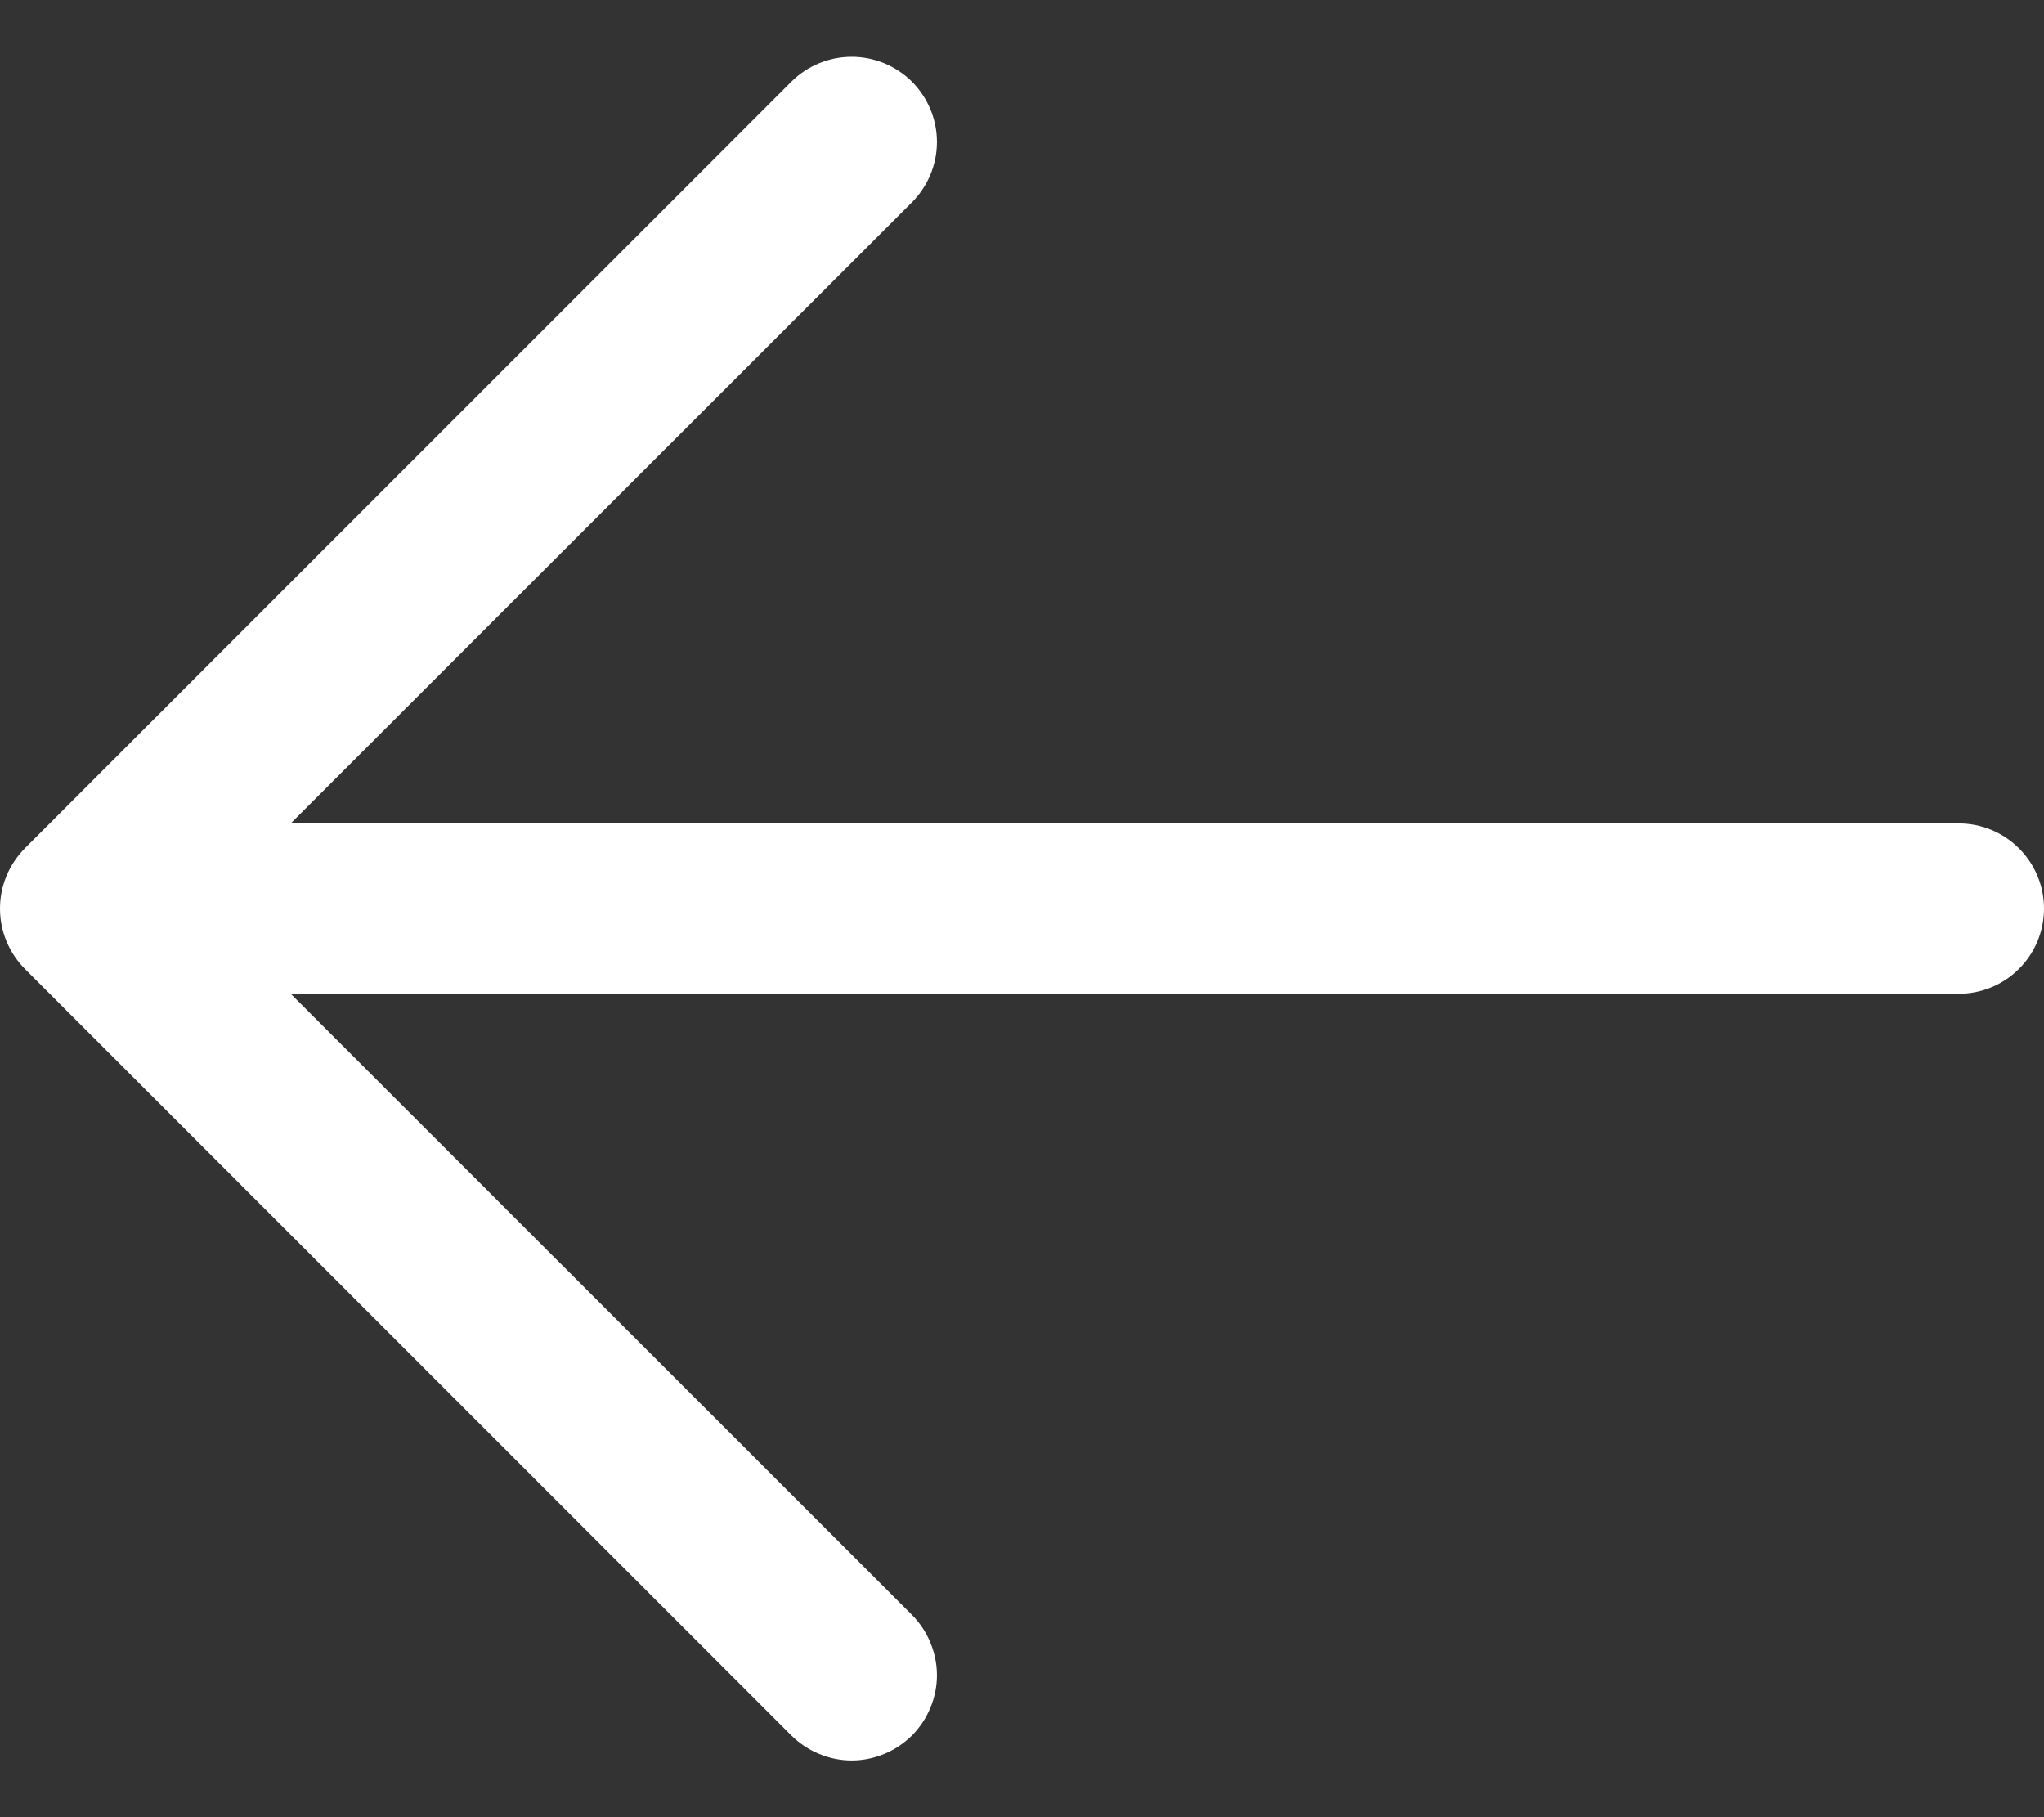 <svg width="18" height="16" viewBox="0 0 18 16" fill="none" xmlns="http://www.w3.org/2000/svg">
<rect x="0" y="0" width="18" height="16" fill="#333333" stroke="none"/>
<path d="M18 8C18 8.199 17.921 8.39 17.78 8.53C17.64 8.671 17.449 8.75 17.25 8.75H2.56L8.031 14.219C8.1 14.289 8.156 14.372 8.193 14.463C8.231 14.554 8.251 14.652 8.251 14.75C8.251 14.849 8.231 14.946 8.193 15.037C8.156 15.128 8.1 15.211 8.031 15.281C7.961 15.35 7.878 15.406 7.787 15.443C7.696 15.481 7.599 15.501 7.5 15.501C7.402 15.501 7.304 15.481 7.213 15.443C7.122 15.406 7.039 15.35 6.969 15.281L0.219 8.531C0.15 8.461 0.094 8.378 0.057 8.287C0.019 8.196 -0 8.099 -0 8C-0 7.901 0.019 7.804 0.057 7.713C0.094 7.622 0.15 7.539 0.219 7.469L6.969 0.719C7.11 0.579 7.301 0.5 7.5 0.5C7.699 0.5 7.89 0.579 8.031 0.719C8.171 0.86 8.251 1.051 8.251 1.25C8.251 1.449 8.171 1.64 8.031 1.781L2.56 7.25H17.25C17.449 7.25 17.64 7.329 17.78 7.47C17.921 7.61 18 7.801 18 8Z" fill="white"/>
</svg>
